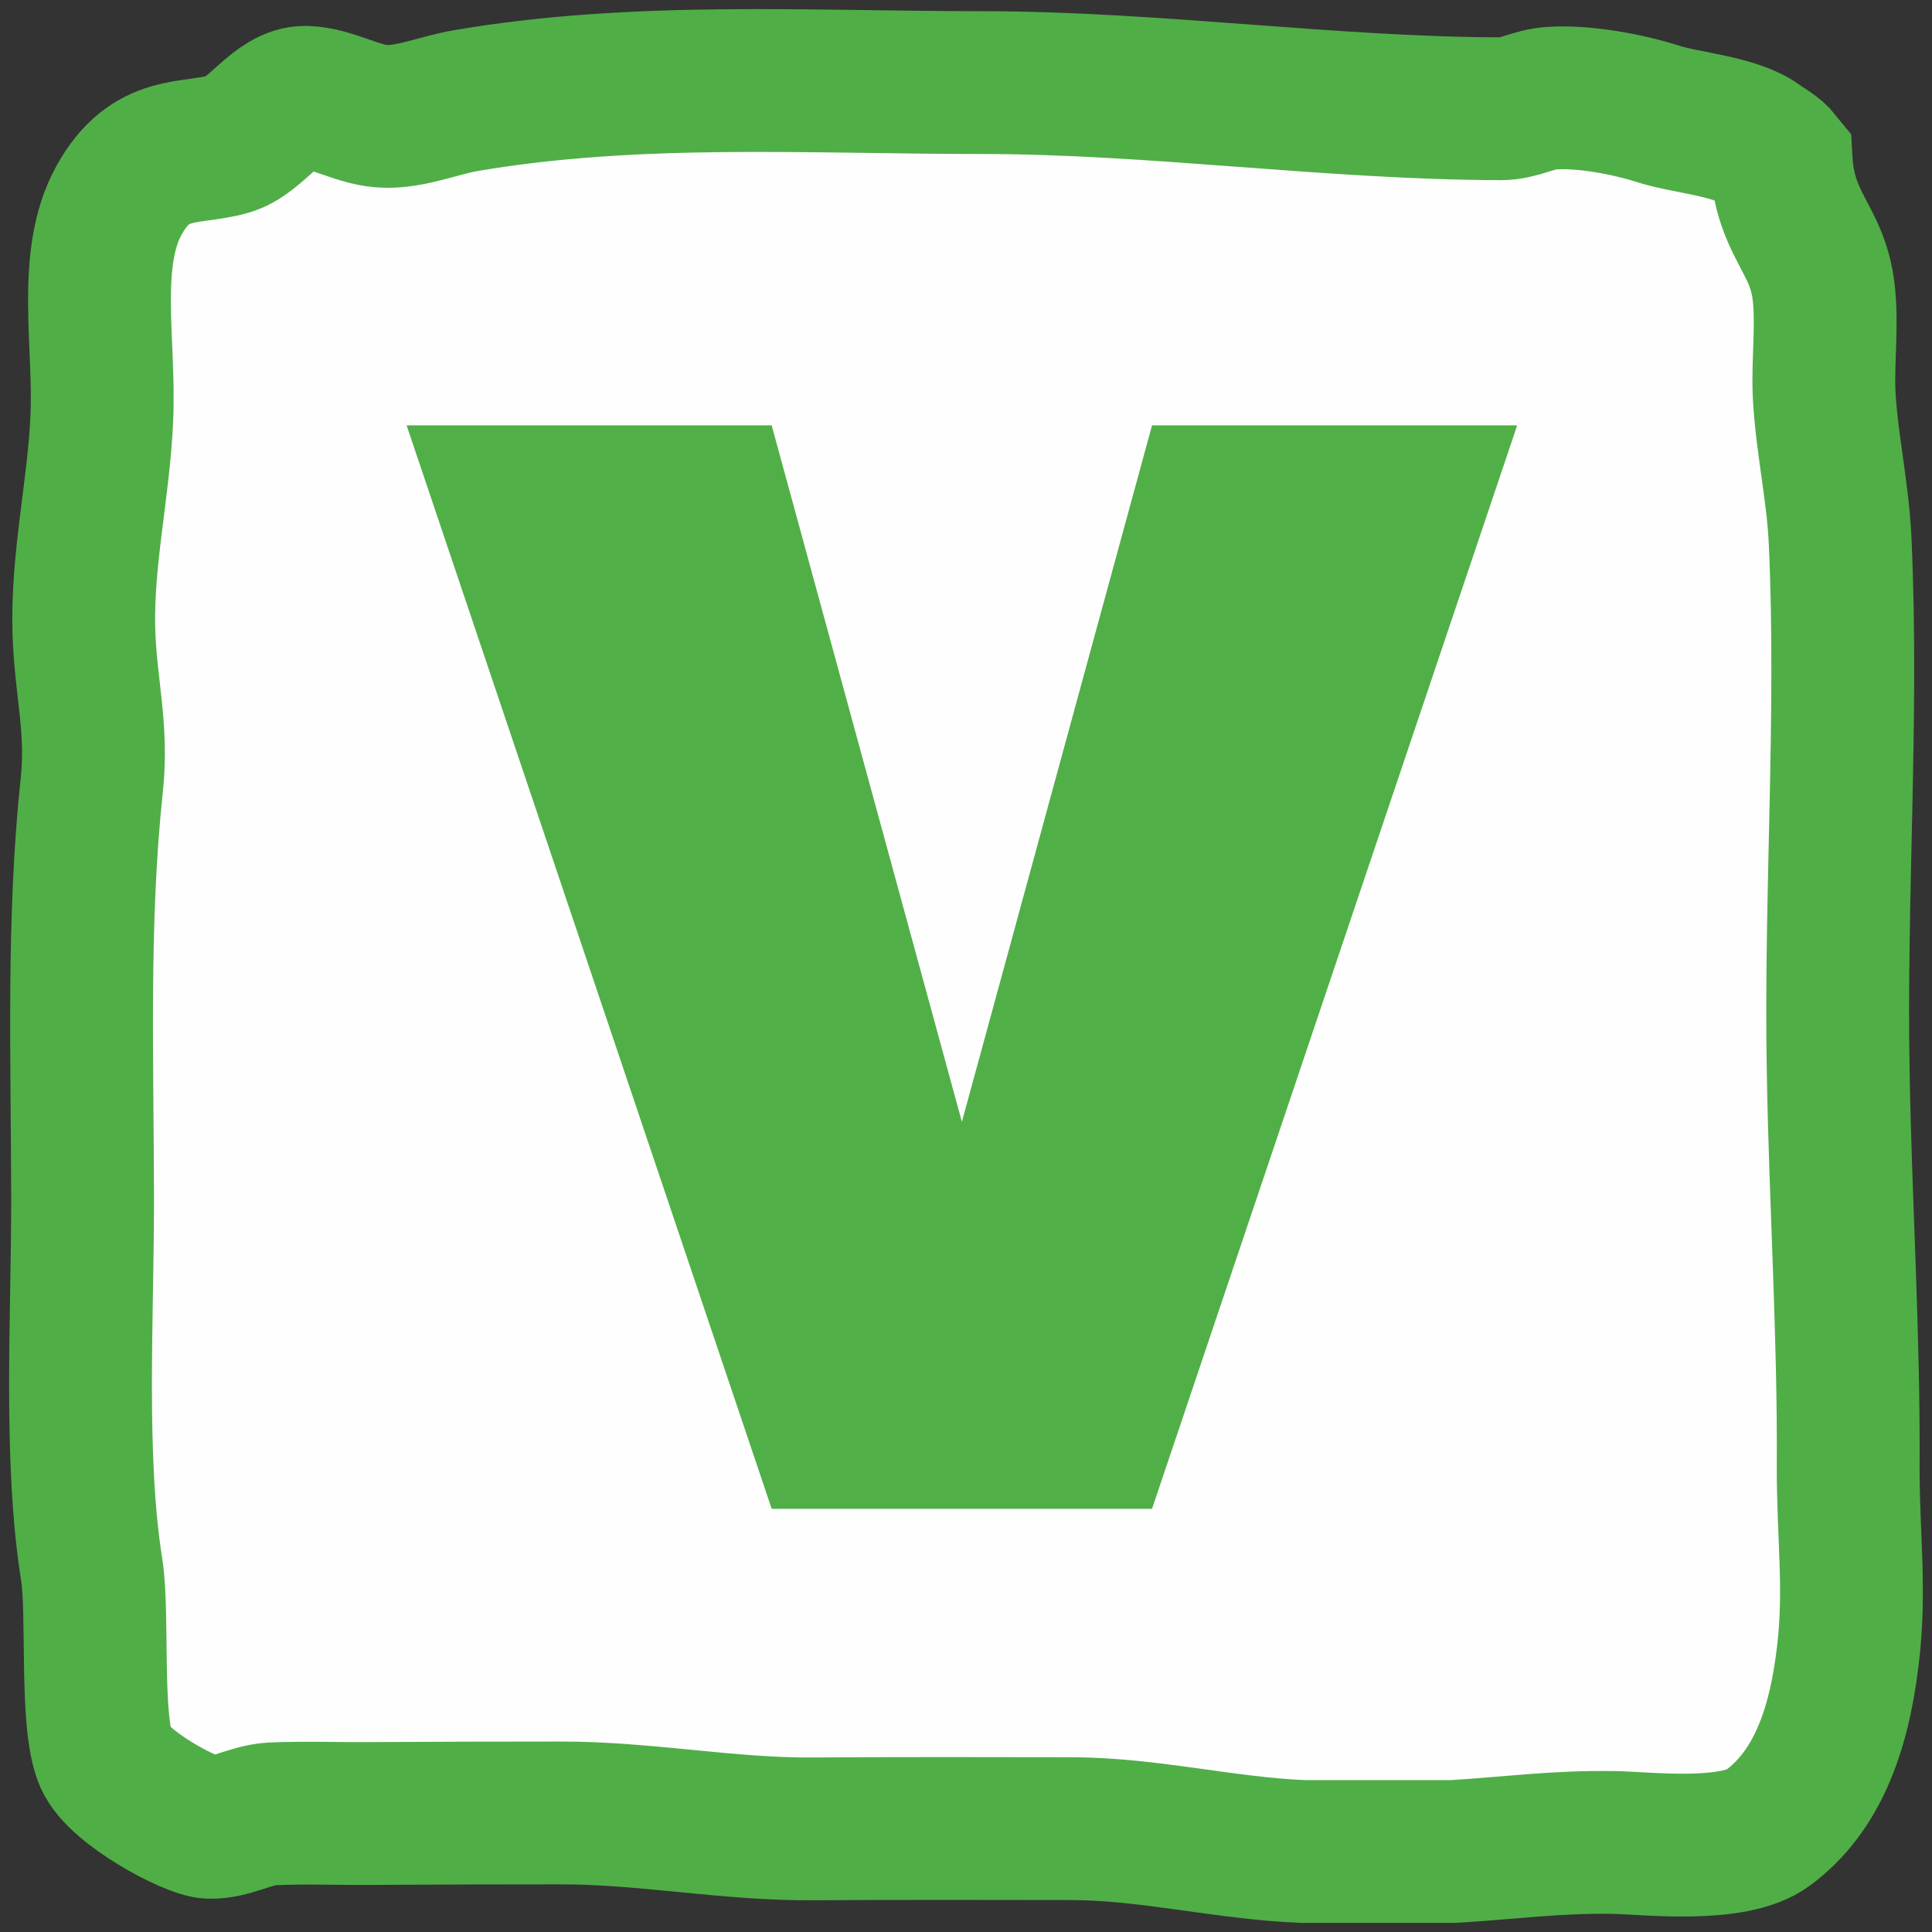 <?xml version="1.0" encoding="UTF-8"?>
<svg width="24px" height="24px" viewBox="0 0 24 24" version="1.1" xmlns="http://www.w3.org/2000/svg" xmlns:xlink="http://www.w3.org/1999/xlink">
    <rect x="0" y="0" width="24" height="24" fill="#333333" stroke="none"/>
    <!-- Generator: Sketch 52.5 (67469) - http://www.bohemiancoding.com/sketch -->
    <title>icon/v</title>
    <desc>Created with Sketch.</desc>
    <defs>
        <polygon id="path-1" points="2.4656523e-05 0.055 23.897 0.055 23.897 22.891 2.4656523e-05 22.891"></polygon>
    </defs>
    <g id="icon/v" stroke="none" stroke-width="1" fill="none" fill-rule="evenodd">
        <rect id="Rectangle-6" x="0" y="0" width="24" height="24"></rect>
        <g id="Group-8">
            <path d="M16.349,22.564 C15.337,22.525 14.346,22.282 13.33,22.279 C12.2,22.277 11.069,22.274 9.939,22.282 C8.845,22.289 7.762,22.083 6.664,22.083 C5.824,22.083 4.986,22.086 4.148,22.09 C3.722,22.093 3.294,22.076 2.871,22.095 C2.598,22.11 2.325,22.274 2.057,22.262 C1.827,22.252 0.875,21.774 0.705,21.406 C0.496,20.95 0.615,19.606 0.52,19.044 C0.288,17.653 0.404,15.868 0.402,14.431 C0.4,12.704 0.333,10.962 0.522,9.272 C0.602,8.566 0.441,8.056 0.419,7.357 C0.391,6.452 0.615,5.584 0.653,4.691 C0.696,3.766 0.453,2.714 0.879,1.983 C1.289,1.274 1.799,1.421 2.31,1.284 C2.675,1.186 2.942,0.693 3.32,0.7 C3.664,0.707 4.021,0.938 4.377,0.938 C4.723,0.94 5.078,0.793 5.422,0.739 C7.648,0.379 9.905,0.516 12.144,0.516 C14.404,0.516 16.708,0.837 18.936,0.842 C19.186,0.842 19.356,0.725 19.611,0.71 C20.026,0.685 20.593,0.783 21.008,0.911 C21.352,1.016 22.005,1.061 22.306,1.272 C22.405,1.343 22.51,1.384 22.602,1.495 C22.613,1.676 22.648,1.846 22.704,2.005 C22.839,2.388 23.058,2.591 23.14,3.013 C23.224,3.442 23.14,3.972 23.166,4.421 C23.202,5.036 23.344,5.613 23.374,6.234 C23.479,8.414 23.305,10.661 23.348,12.853 C23.378,14.489 23.488,16.089 23.479,17.752 C23.475,18.62 23.58,19.289 23.475,20.121 C23.355,21.09 23.056,21.823 22.433,22.267 C21.979,22.591 20.84,22.458 20.426,22.451 C19.671,22.439 19.052,22.522 18.315,22.564 L16.349,22.564 Z" id="Fill-1" fill="#FEFEFE"></path>
            <g id="Group-5" transform="translate(0, 0.054)">
                <mask id="mask-2" fill="white">
                    <use xlink:href="#path-1"></use>
                </mask>
                <g id="Clip-4"></g>
            </g>
            <polygon id="Fill-6" fill="#51AF48" points="9.586 18.743 5.051 5.284 9.586 5.284 11.949 13.936 14.311 5.284 18.847 5.284 14.311 18.743"></polygon>
        </g>
        <g id="Group-5" transform="translate(1, 1)" stroke="#50AE47" stroke-width="1.774">
            <path d="M15.183,22 C14.221,21.961 13.279,21.719 12.313,21.716 C11.239,21.714 10.164,21.712 9.09,21.719 C8.05,21.726 7.021,21.521 5.977,21.521 C5.179,21.521 4.382,21.523 3.586,21.528 C3.181,21.531 2.775,21.514 2.373,21.533 C2.113,21.548 1.854,21.712 1.598,21.699 C1.38,21.69 0.475,21.213 0.314,20.846 C0.116,20.391 0.228,19.052 0.138,18.492 C-0.082,17.106 0.028,15.326 0.026,13.894 C0.024,12.173 -0.04,10.437 0.14,8.753 C0.216,8.049 0.063,7.54 0.042,6.844 C0.016,5.941 0.228,5.076 0.265,4.186 C0.306,3.265 0.075,2.216 0.479,1.487 C0.869,0.781 1.353,0.928 1.839,0.791 C2.187,0.693 2.44,0.202 2.799,0.209 C3.126,0.216 3.465,0.446 3.804,0.446 C4.133,0.449 4.47,0.302 4.797,0.248 C6.913,-0.111 9.057,0.026 11.186,0.026 C13.334,0.026 15.524,0.346 17.642,0.351 C17.879,0.351 18.04,0.233 18.283,0.219 C18.677,0.194 19.216,0.292 19.611,0.419 C19.937,0.524 20.558,0.568 20.844,0.779 C20.938,0.849 21.038,0.891 21.126,1.001 C21.136,1.182 21.169,1.351 21.222,1.509 C21.351,1.891 21.559,2.094 21.637,2.514 C21.716,2.942 21.637,3.47 21.661,3.917 C21.696,4.531 21.831,5.105 21.859,5.724 C21.959,7.897 21.794,10.136 21.835,12.322 C21.863,13.952 21.968,15.546 21.959,17.204 C21.955,18.069 22.055,18.737 21.955,19.565 C21.841,20.531 21.557,21.262 20.965,21.704 C20.534,22.027 19.451,21.895 19.057,21.888 C18.34,21.875 17.752,21.958 17.052,22 L15.183,22 Z" id="Stroke-3"></path>
        </g>
    </g>
</svg>
